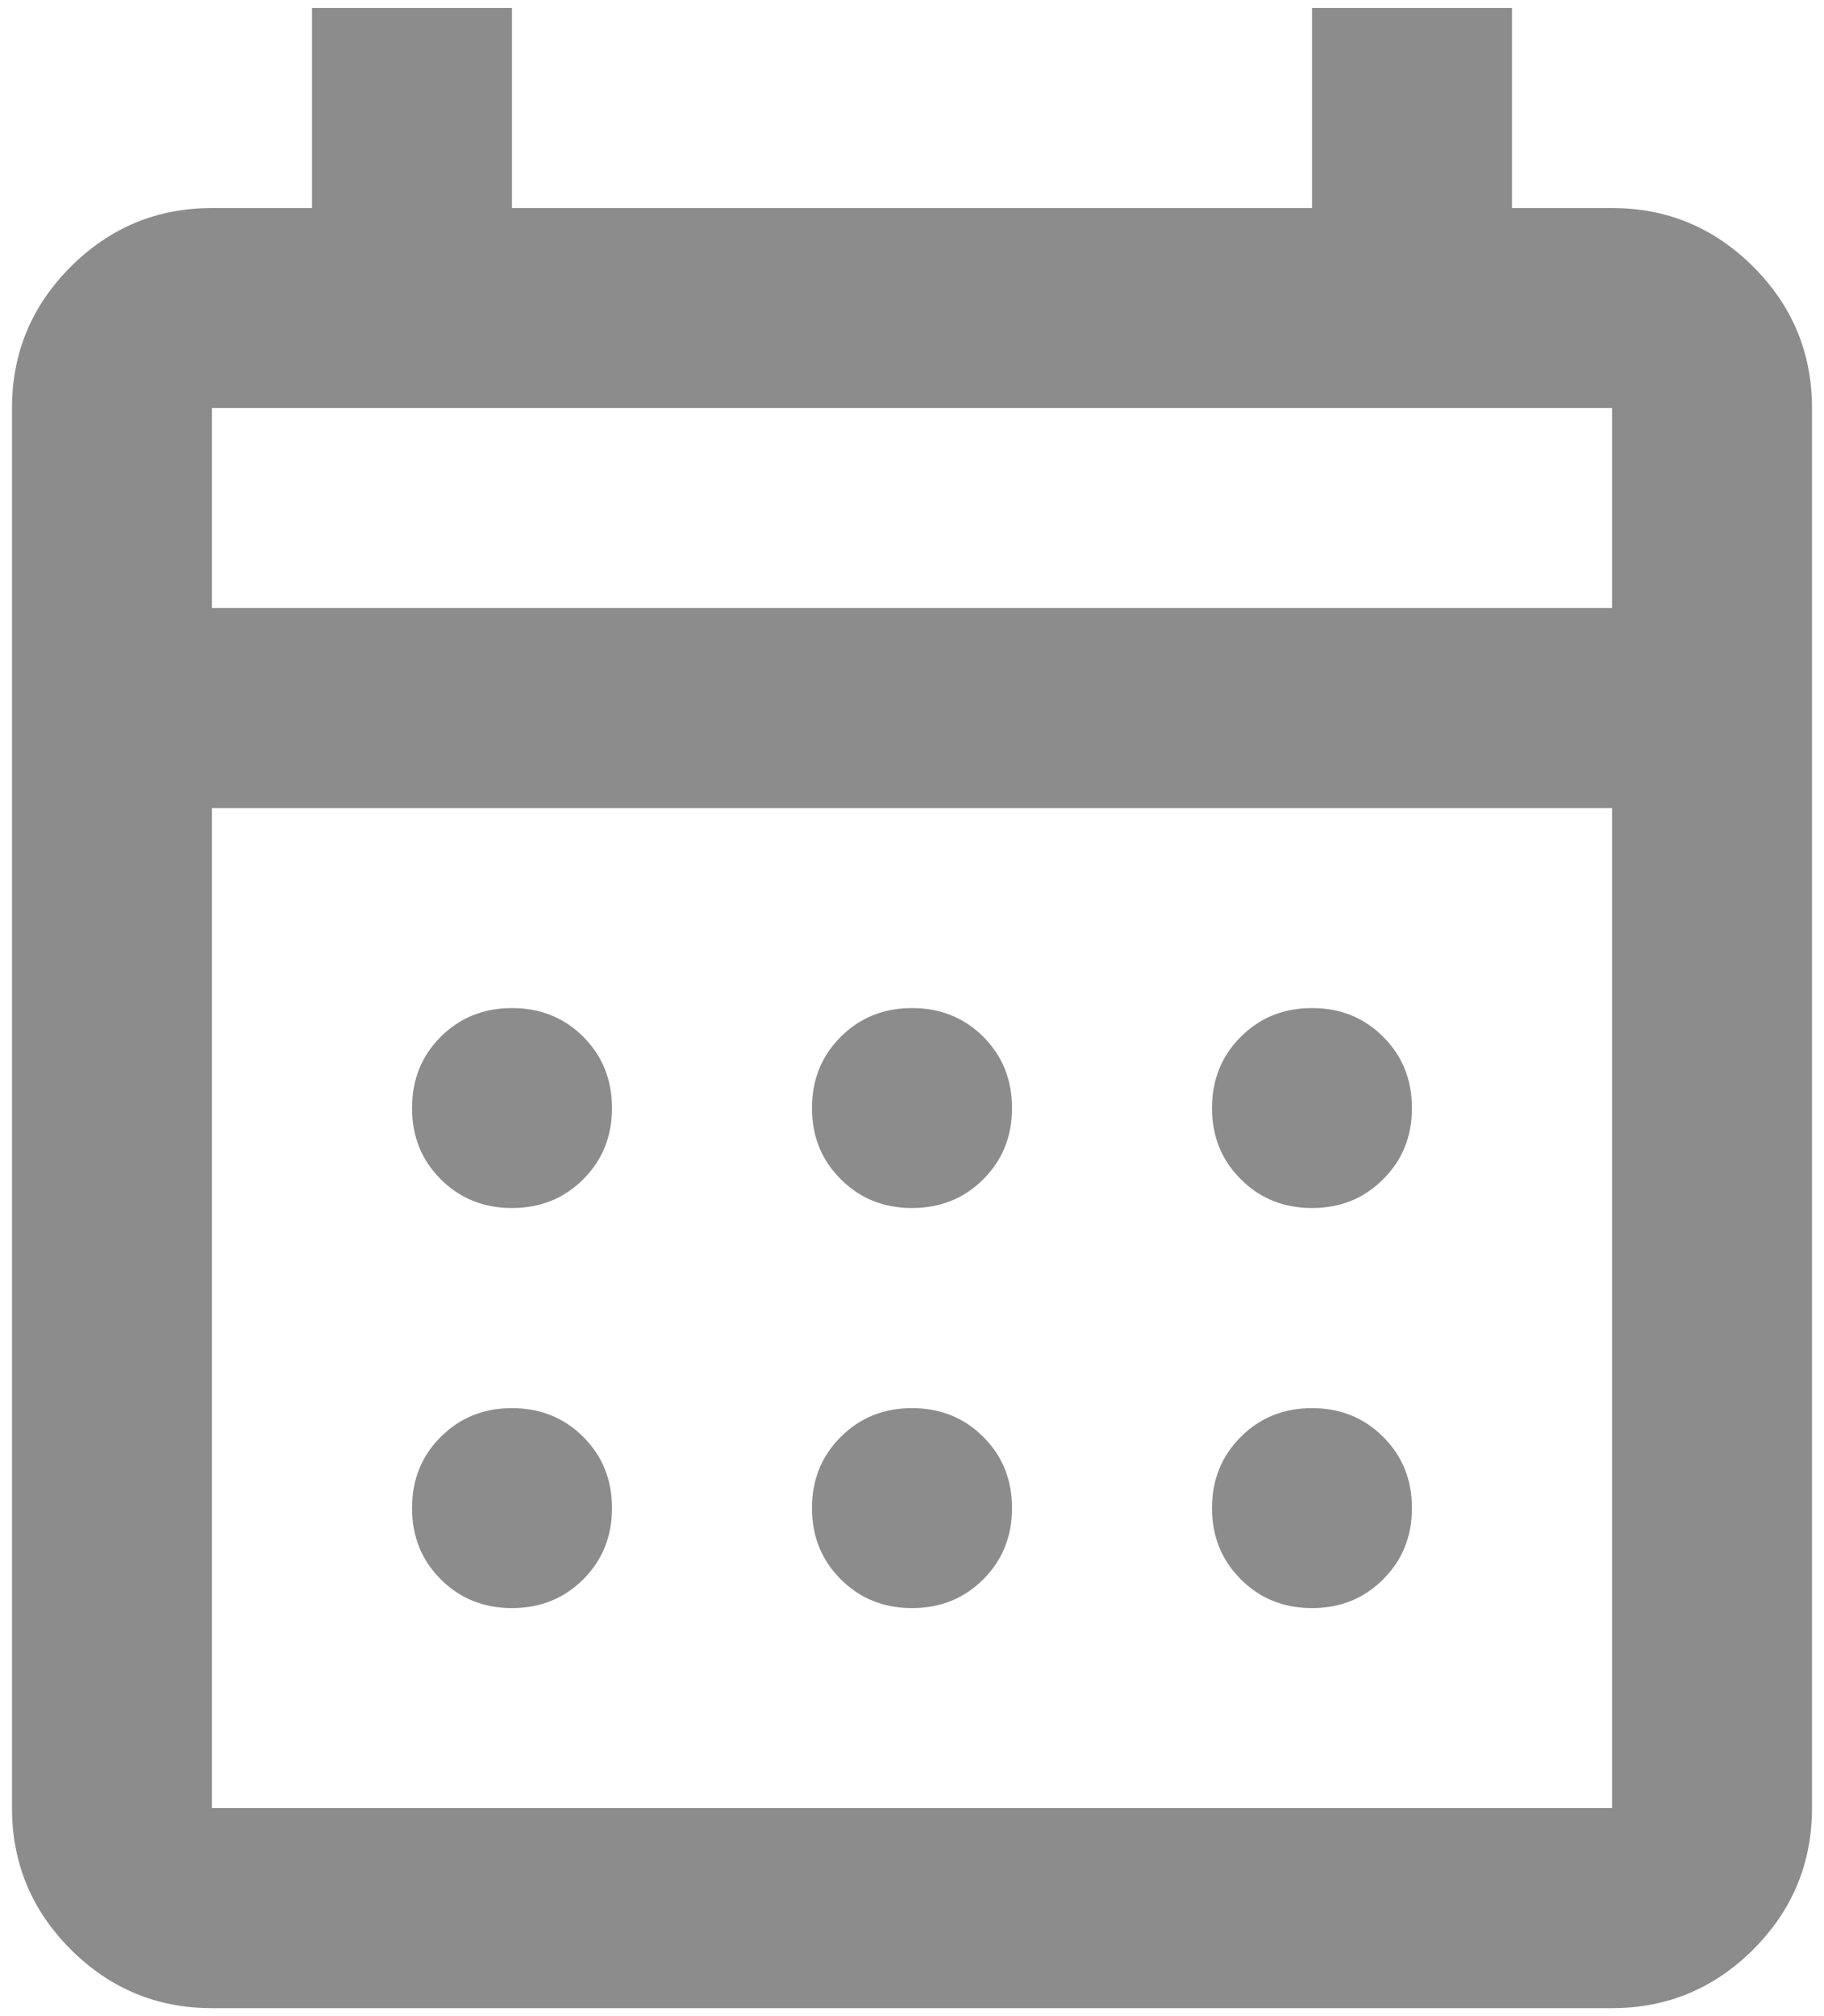 <svg width="19" height="21" viewBox="0 0 19 21" fill="none" xmlns="http://www.w3.org/2000/svg">
<path d="M2.208 20.917C1.635 20.917 1.145 20.713 0.736 20.305C0.329 19.897 0.125 19.406 0.125 18.833V4.25C0.125 3.677 0.329 3.187 0.736 2.779C1.145 2.371 1.635 2.167 2.208 2.167H3.25V0.083H5.333V2.167H13.667V0.083H15.75V2.167H16.792C17.365 2.167 17.855 2.371 18.264 2.779C18.671 3.187 18.875 3.677 18.875 4.25V18.833C18.875 19.406 18.671 19.897 18.264 20.305C17.855 20.713 17.365 20.917 16.792 20.917H2.208ZM2.208 18.833H16.792V8.417H2.208V18.833ZM2.208 6.333H16.792V4.25H2.208V6.333ZM9.5 12.583C9.205 12.583 8.958 12.483 8.758 12.283C8.558 12.084 8.458 11.837 8.458 11.542C8.458 11.246 8.558 10.999 8.758 10.799C8.958 10.6 9.205 10.5 9.5 10.5C9.795 10.5 10.043 10.6 10.243 10.799C10.442 10.999 10.542 11.246 10.542 11.542C10.542 11.837 10.442 12.084 10.243 12.283C10.043 12.483 9.795 12.583 9.5 12.583ZM5.333 12.583C5.038 12.583 4.791 12.483 4.591 12.283C4.391 12.084 4.292 11.837 4.292 11.542C4.292 11.246 4.391 10.999 4.591 10.799C4.791 10.6 5.038 10.5 5.333 10.5C5.628 10.5 5.876 10.6 6.076 10.799C6.275 10.999 6.375 11.246 6.375 11.542C6.375 11.837 6.275 12.084 6.076 12.283C5.876 12.483 5.628 12.583 5.333 12.583ZM13.667 12.583C13.371 12.583 13.124 12.483 12.925 12.283C12.725 12.084 12.625 11.837 12.625 11.542C12.625 11.246 12.725 10.999 12.925 10.799C13.124 10.6 13.371 10.5 13.667 10.5C13.962 10.5 14.209 10.6 14.408 10.799C14.608 10.999 14.708 11.246 14.708 11.542C14.708 11.837 14.608 12.084 14.408 12.283C14.209 12.483 13.962 12.583 13.667 12.583ZM9.5 16.75C9.205 16.75 8.958 16.65 8.758 16.45C8.558 16.251 8.458 16.003 8.458 15.708C8.458 15.413 8.558 15.166 8.758 14.967C8.958 14.767 9.205 14.667 9.5 14.667C9.795 14.667 10.043 14.767 10.243 14.967C10.442 15.166 10.542 15.413 10.542 15.708C10.542 16.003 10.442 16.251 10.243 16.45C10.043 16.65 9.795 16.75 9.5 16.75ZM5.333 16.75C5.038 16.75 4.791 16.65 4.591 16.45C4.391 16.251 4.292 16.003 4.292 15.708C4.292 15.413 4.391 15.166 4.591 14.967C4.791 14.767 5.038 14.667 5.333 14.667C5.628 14.667 5.876 14.767 6.076 14.967C6.275 15.166 6.375 15.413 6.375 15.708C6.375 16.003 6.275 16.251 6.076 16.45C5.876 16.65 5.628 16.75 5.333 16.75ZM13.667 16.75C13.371 16.75 13.124 16.65 12.925 16.45C12.725 16.251 12.625 16.003 12.625 15.708C12.625 15.413 12.725 15.166 12.925 14.967C13.124 14.767 13.371 14.667 13.667 14.667C13.962 14.667 14.209 14.767 14.408 14.967C14.608 15.166 14.708 15.413 14.708 15.708C14.708 16.003 14.608 16.251 14.408 16.45C14.209 16.65 13.962 16.75 13.667 16.75Z" fill="#8C8C8C"/>
</svg>
